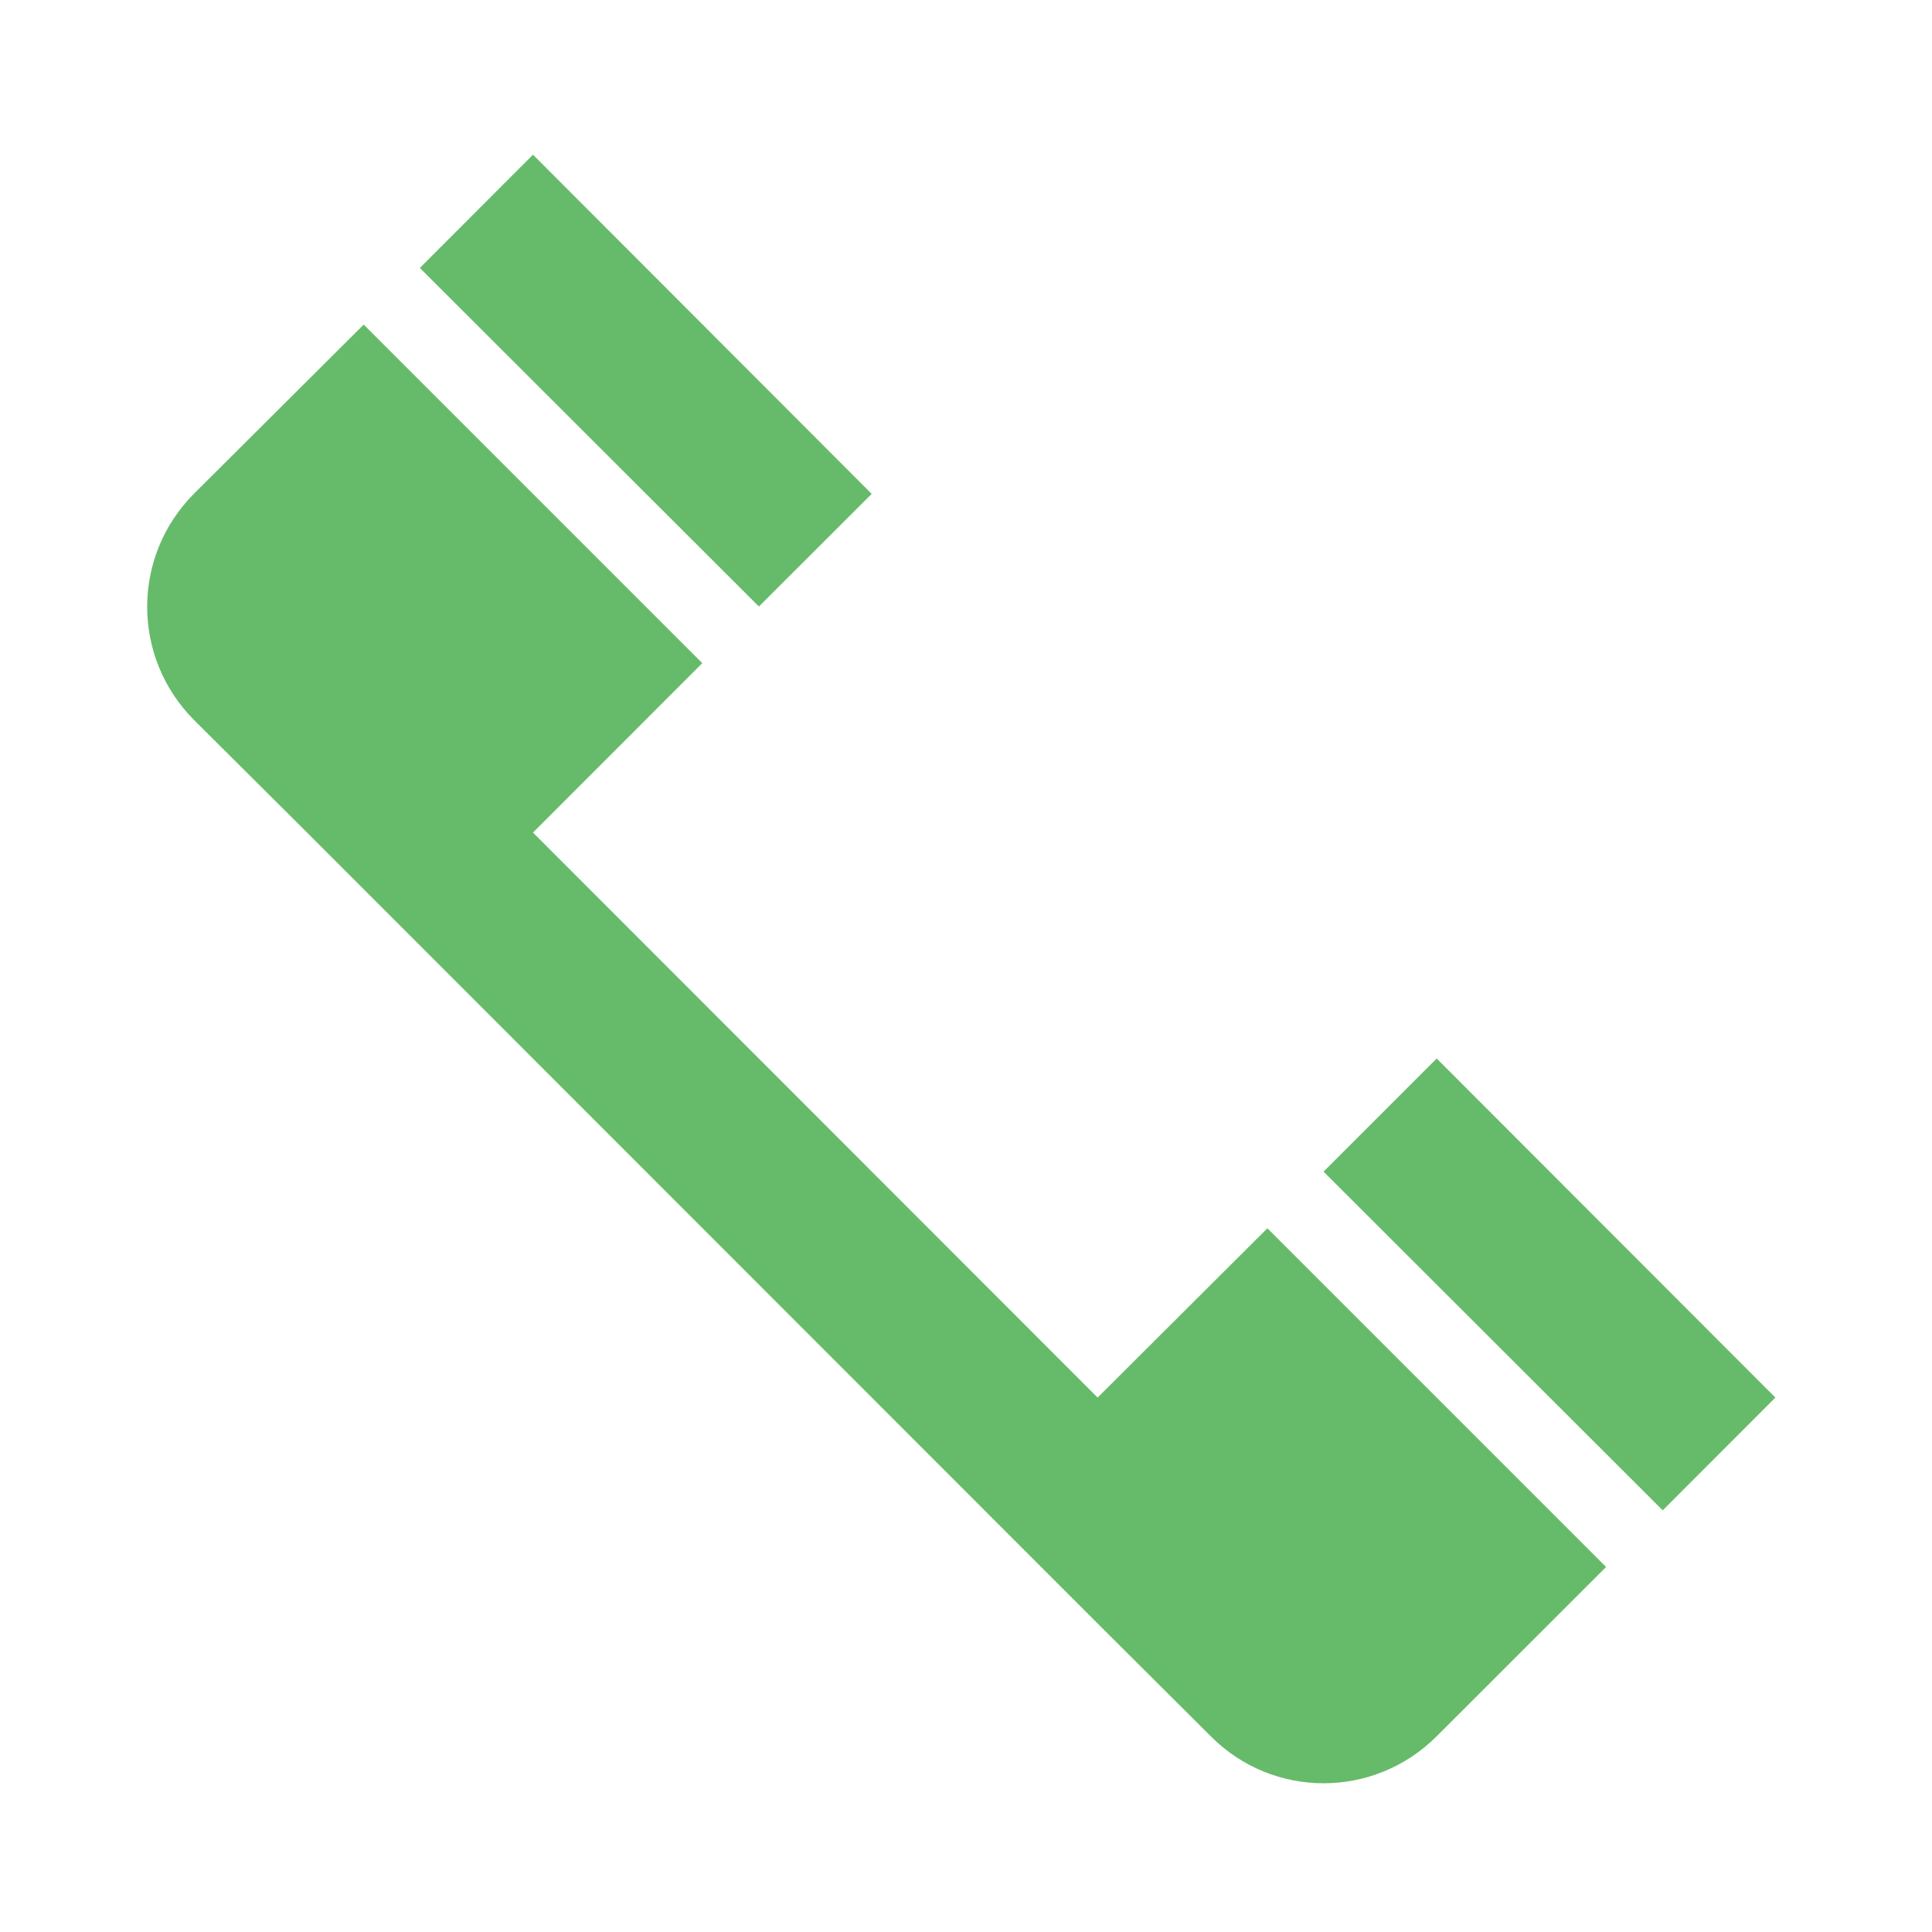 <?xml version="1.0" encoding="UTF-8"?>
<svg xmlns="http://www.w3.org/2000/svg" xmlns:xlink="http://www.w3.org/1999/xlink" width="16pt" height="16pt" viewBox="0 0 16 16" version="1.1">
<g id="surface1">
<path style=" stroke:none;fill-rule:nonzero;fill:rgb(40%,73.333%,41.569%);fill-opacity:1;" d="M 1.605 4.09 C 1.09 4.609 1.09 5.441 1.605 5.961 L 2.543 6.895 L 9.09 13.445 L 10.027 14.379 C 10.543 14.898 11.379 14.898 11.898 14.379 L 13.301 12.977 L 10.496 10.172 L 9.09 11.574 L 4.414 6.895 L 5.816 5.492 L 3.012 2.688 Z M 3.477 2.219 L 6.285 5.023 L 7.219 4.09 L 4.414 1.281 Z M 10.961 9.703 L 13.77 12.508 L 14.703 11.574 L 11.898 8.766 Z M 10.961 9.703 "/>
</g>
</svg>
